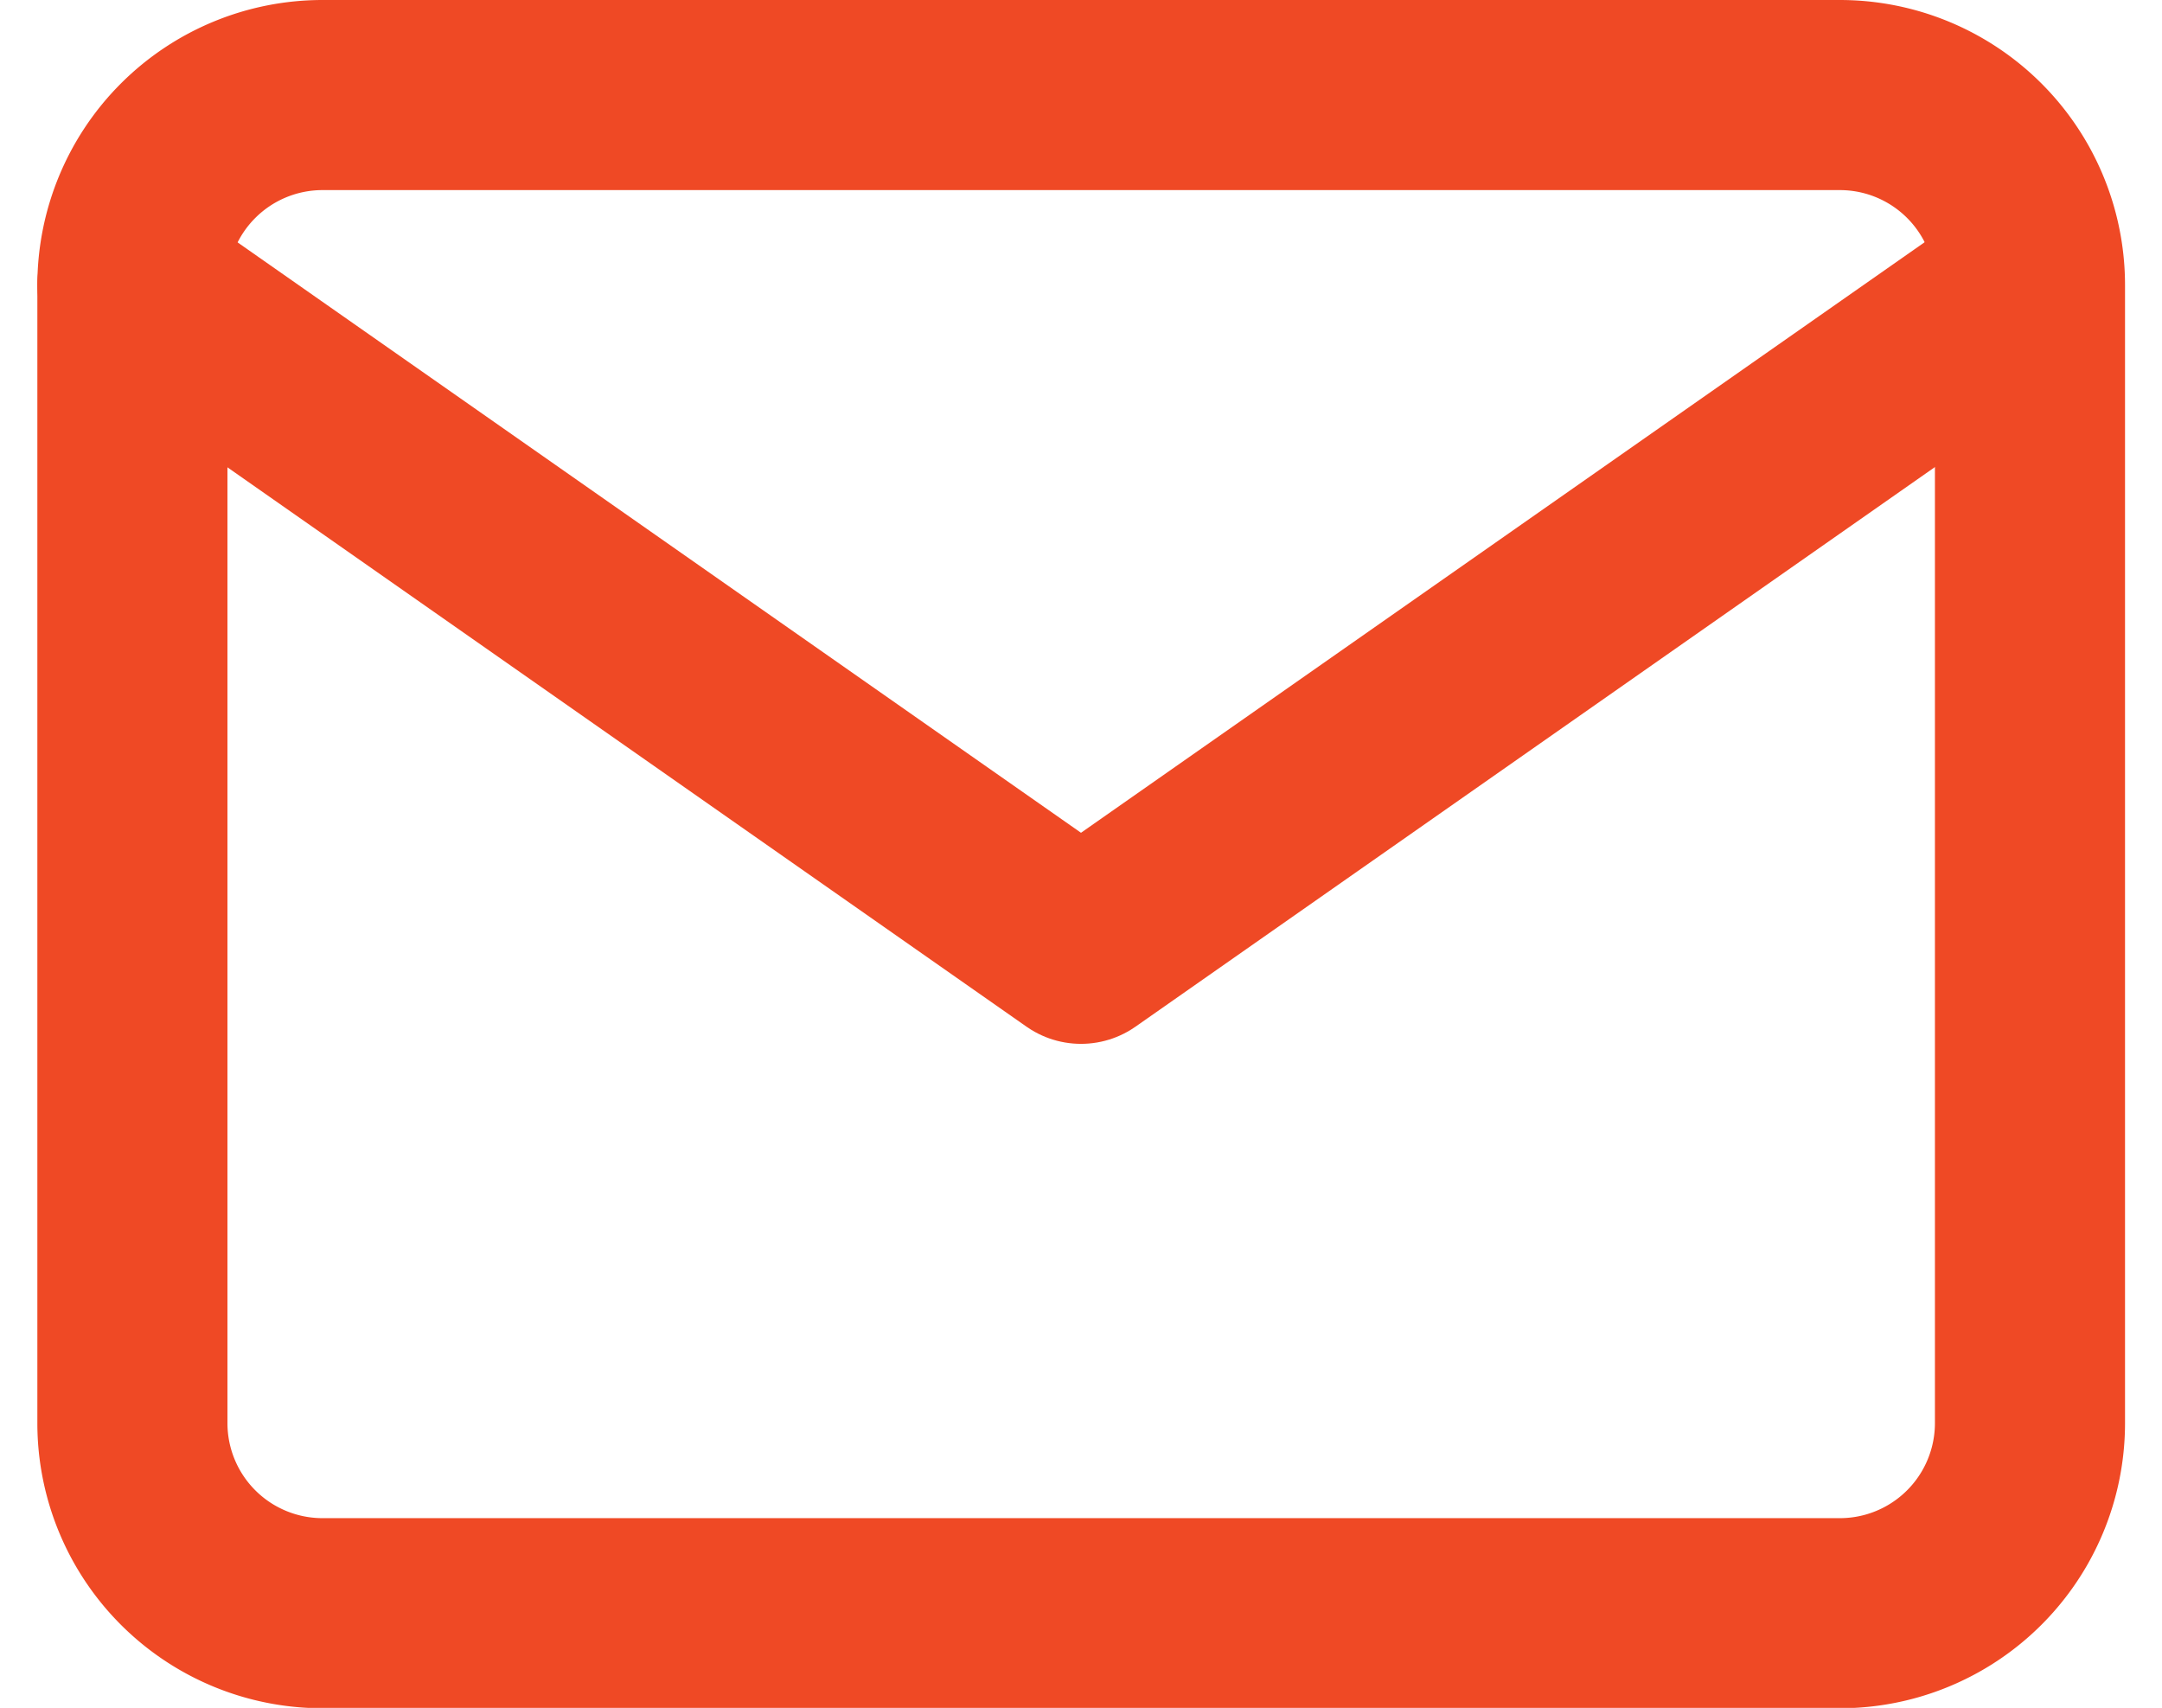 <svg xmlns="http://www.w3.org/2000/svg" width="22.746" height="17.968" viewBox="0 0 22.746 17.968">
  <g id="Icon_feather-mail" transform="translate(-1.607 -5)">
    <path id="Path_3547" d="M5,6H20.964a2,2,0,0,1,2,2V19.972a2,2,0,0,1-2,2H5a2,2,0,0,1-2-2V8A2,2,0,0,1,5,6Z" fill="none" stroke="#ef4925" stroke-linecap="round" stroke-linejoin="round" stroke-width="2"/>
    <path id="Path_3548" d="M22.96,9l-9.98,6.986L3,9" transform="translate(0 -1.004)" fill="none" stroke="#ef4925" stroke-linecap="round" stroke-linejoin="round" stroke-width="2"/>
  </g>
</svg>